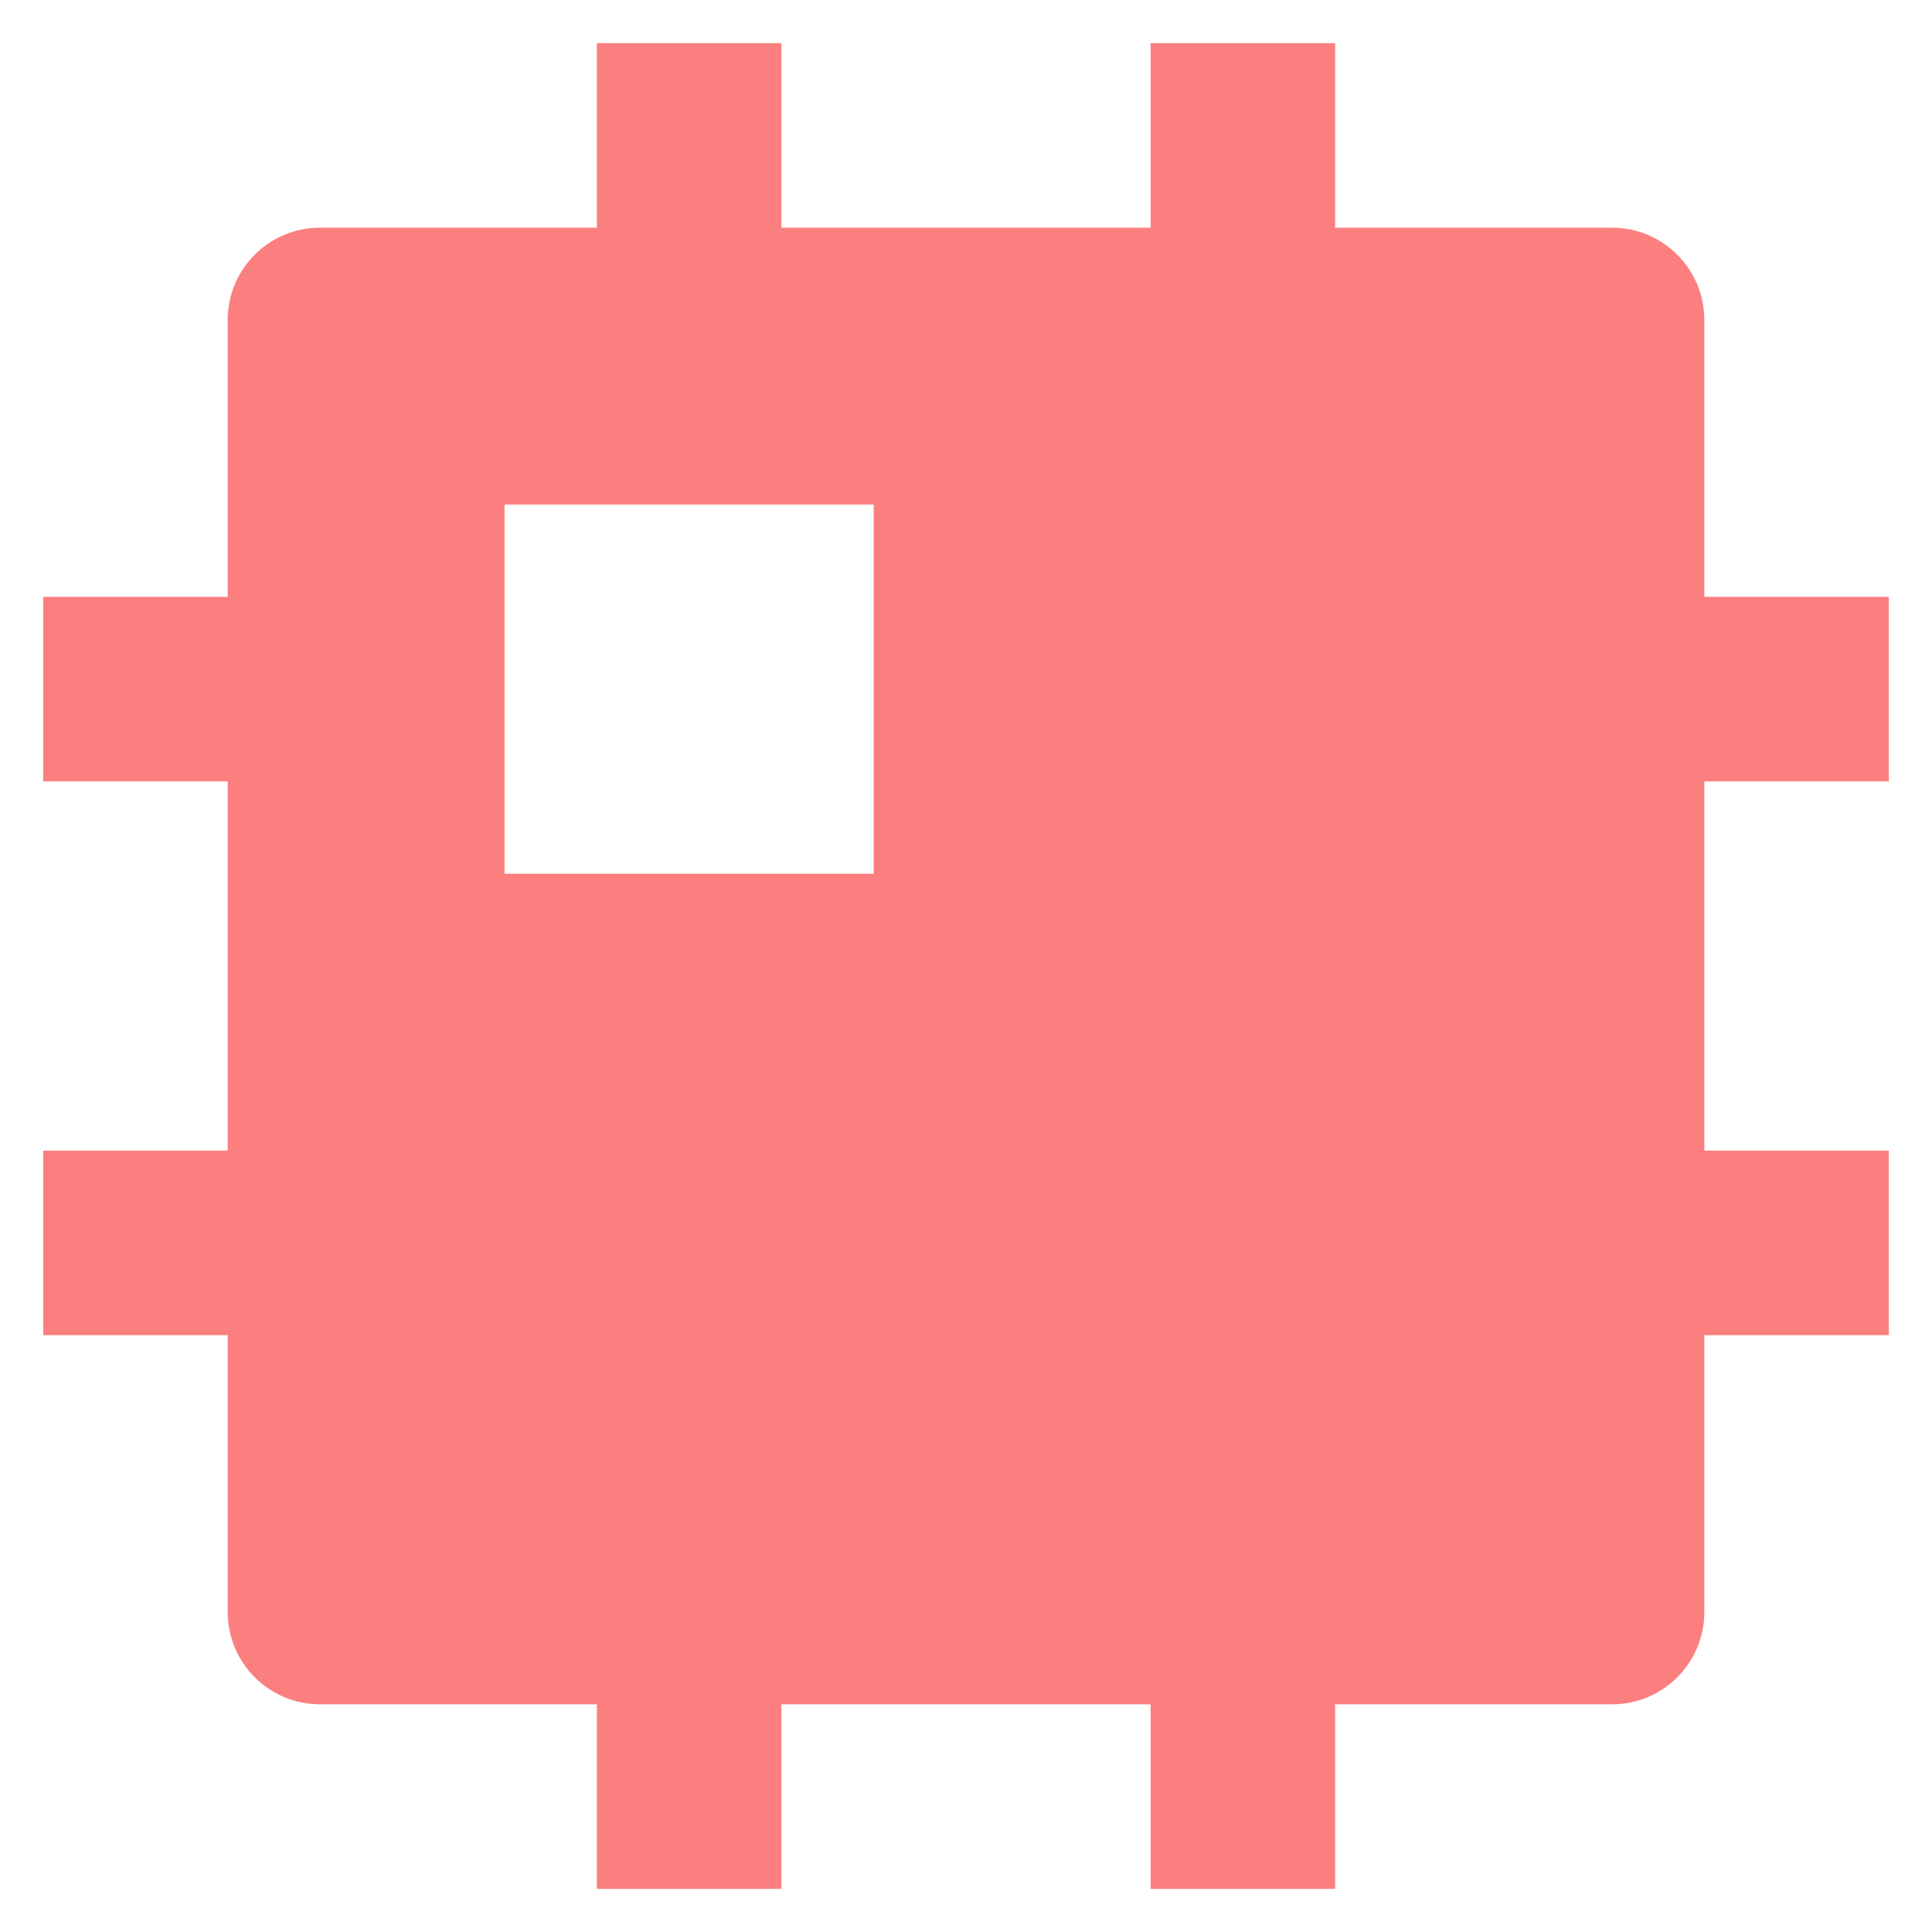 <?xml version="1.0" encoding="UTF-8"?><svg id="Layer_1" xmlns="http://www.w3.org/2000/svg" width=".564cm" height=".564cm" viewBox="0 0 15.987 15.987"><defs><style>.cls-1{fill:#fc7f7f;}</style></defs><path class="cls-1" d="M9.521,14.103h-3.055v1.527h-1.527v-1.527h-2.291c-.422,0-.764-.342-.764-.764v-2.291H.357v-1.527h1.527v-3.055H.357v-1.527h1.527v-2.291c0-.422.342-.764.764-.764h2.291V.357h1.527v1.527h3.055V.357h1.527v1.527h2.291c.422,0,.764.342.764.764v2.291h1.527v1.527h-1.527v3.055h1.527v1.527h-1.527v2.291c0,.422-.342.764-.764.764h-2.291v1.527h-1.527v-1.527ZM4.175,4.175v3.055h3.055v-3.055h-3.055Z"/></svg>